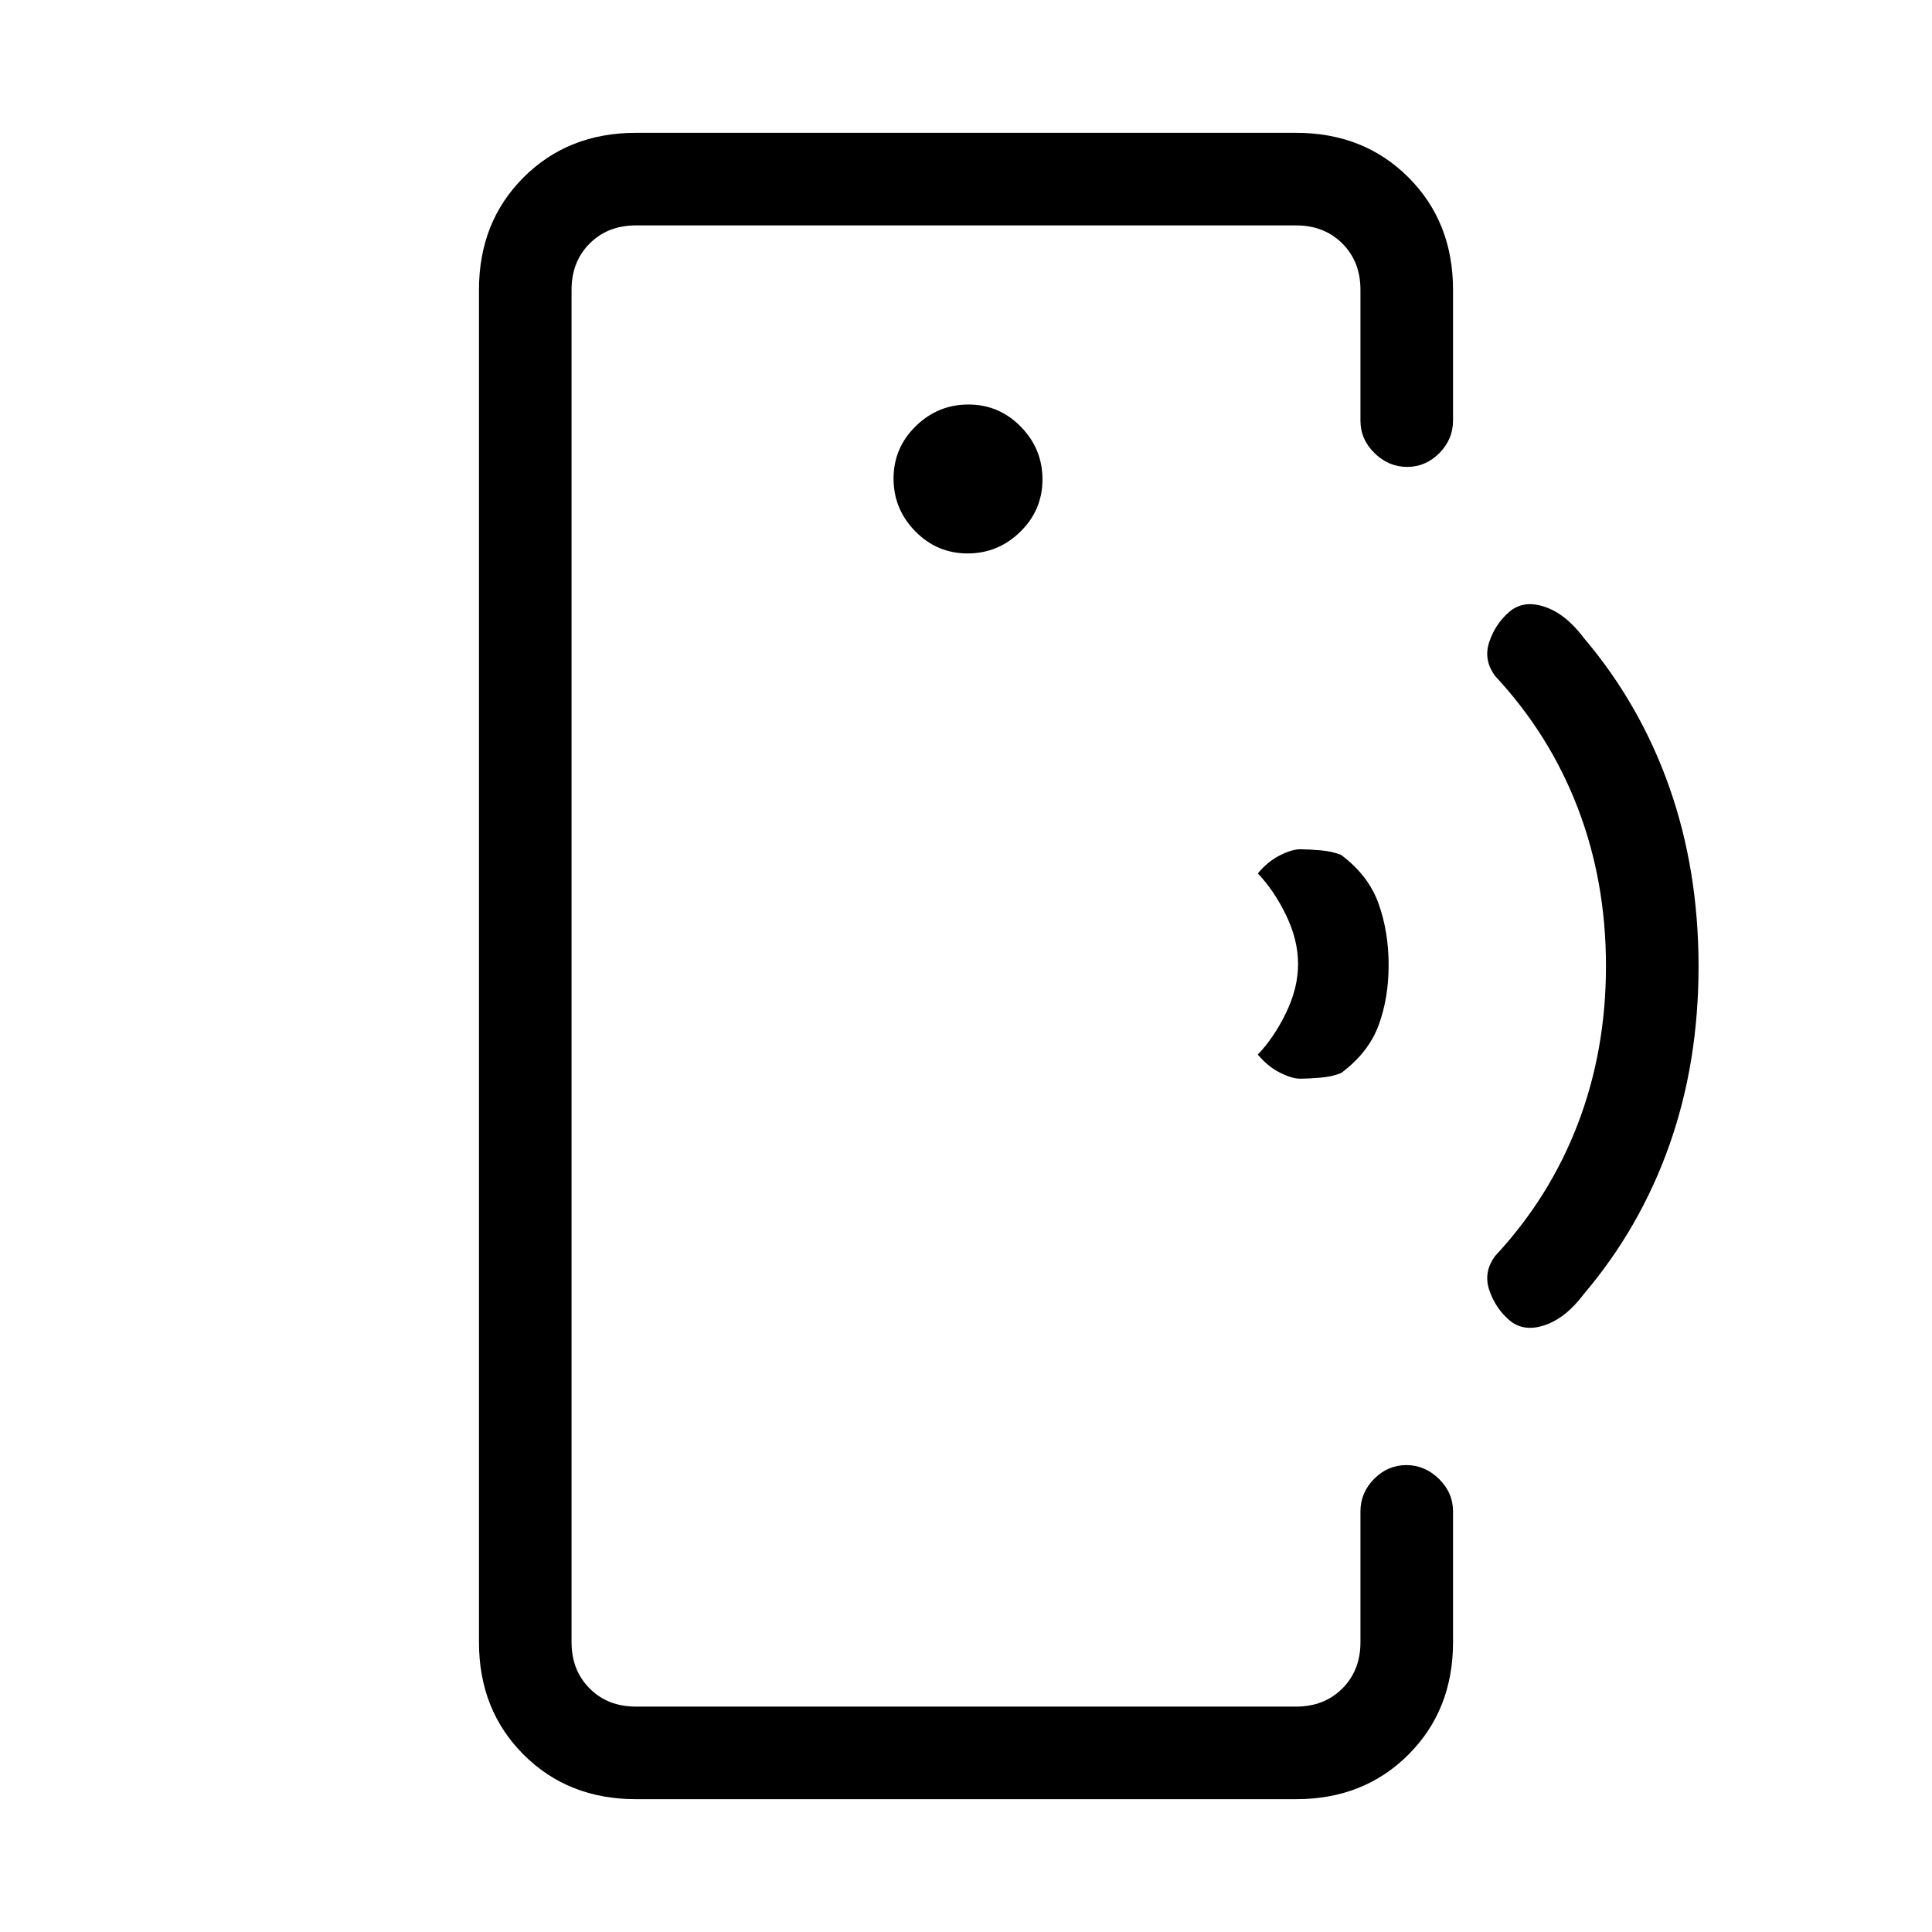 <svg xmlns="http://www.w3.org/2000/svg" height="20" viewBox="0 -960 960 960" width="20"><path d="M284-481v369-736 367Zm32 415q-33.7 0-55.85-22.15T238-144v-672q0-33.7 22.15-55.85T316-894h328q33.7 0 55.85 22.15T722-816v65q0 9.3-6.79 16.15-6.79 6.85-16 6.85T683-734.85q-7-6.85-7-16.15v-65q0-14-9-23t-23-9H316q-14 0-23 9t-9 23v672q0 14 9 23t23 9h328q14 0 23-9t9-23v-65q0-9.3 6.79-16.15 6.79-6.85 16-6.85t16.21 6.85q7 6.85 7 16.15v65q0 33.7-22.15 55.85T644-66H316Zm164.79-619Q496-685 507-695.79t11-26Q518-737 507.21-748t-26-11Q466-759 455-748.21t-11 26Q444-707 454.79-696t26 11ZM646-424q-4 0-10-3t-11-9q8-8.33 14-20.67 6-12.33 6-24.33 0-12-6-24.33-6-12.34-14-20.67 5-6 11-9t10-3q4 0 10 .5t10.44 2.33Q680-525 685-511q5 14 5 30.5t-5 30q-5 13.5-18.56 23.67Q662-425 656-424.5q-6 .5-10 .5Zm104 120q-7-6-10-15t3-17q27-29 41-65.5t14-78.5q0-42-14-78.5T743-624q-6-8-3-17t10-15q7-6 17.5-2.5T787-643q28 33 42.5 74.2t14.5 89q0 47.8-14.5 88.8T787-317q-9 12-19.5 15.5T750-304Z"/></svg>